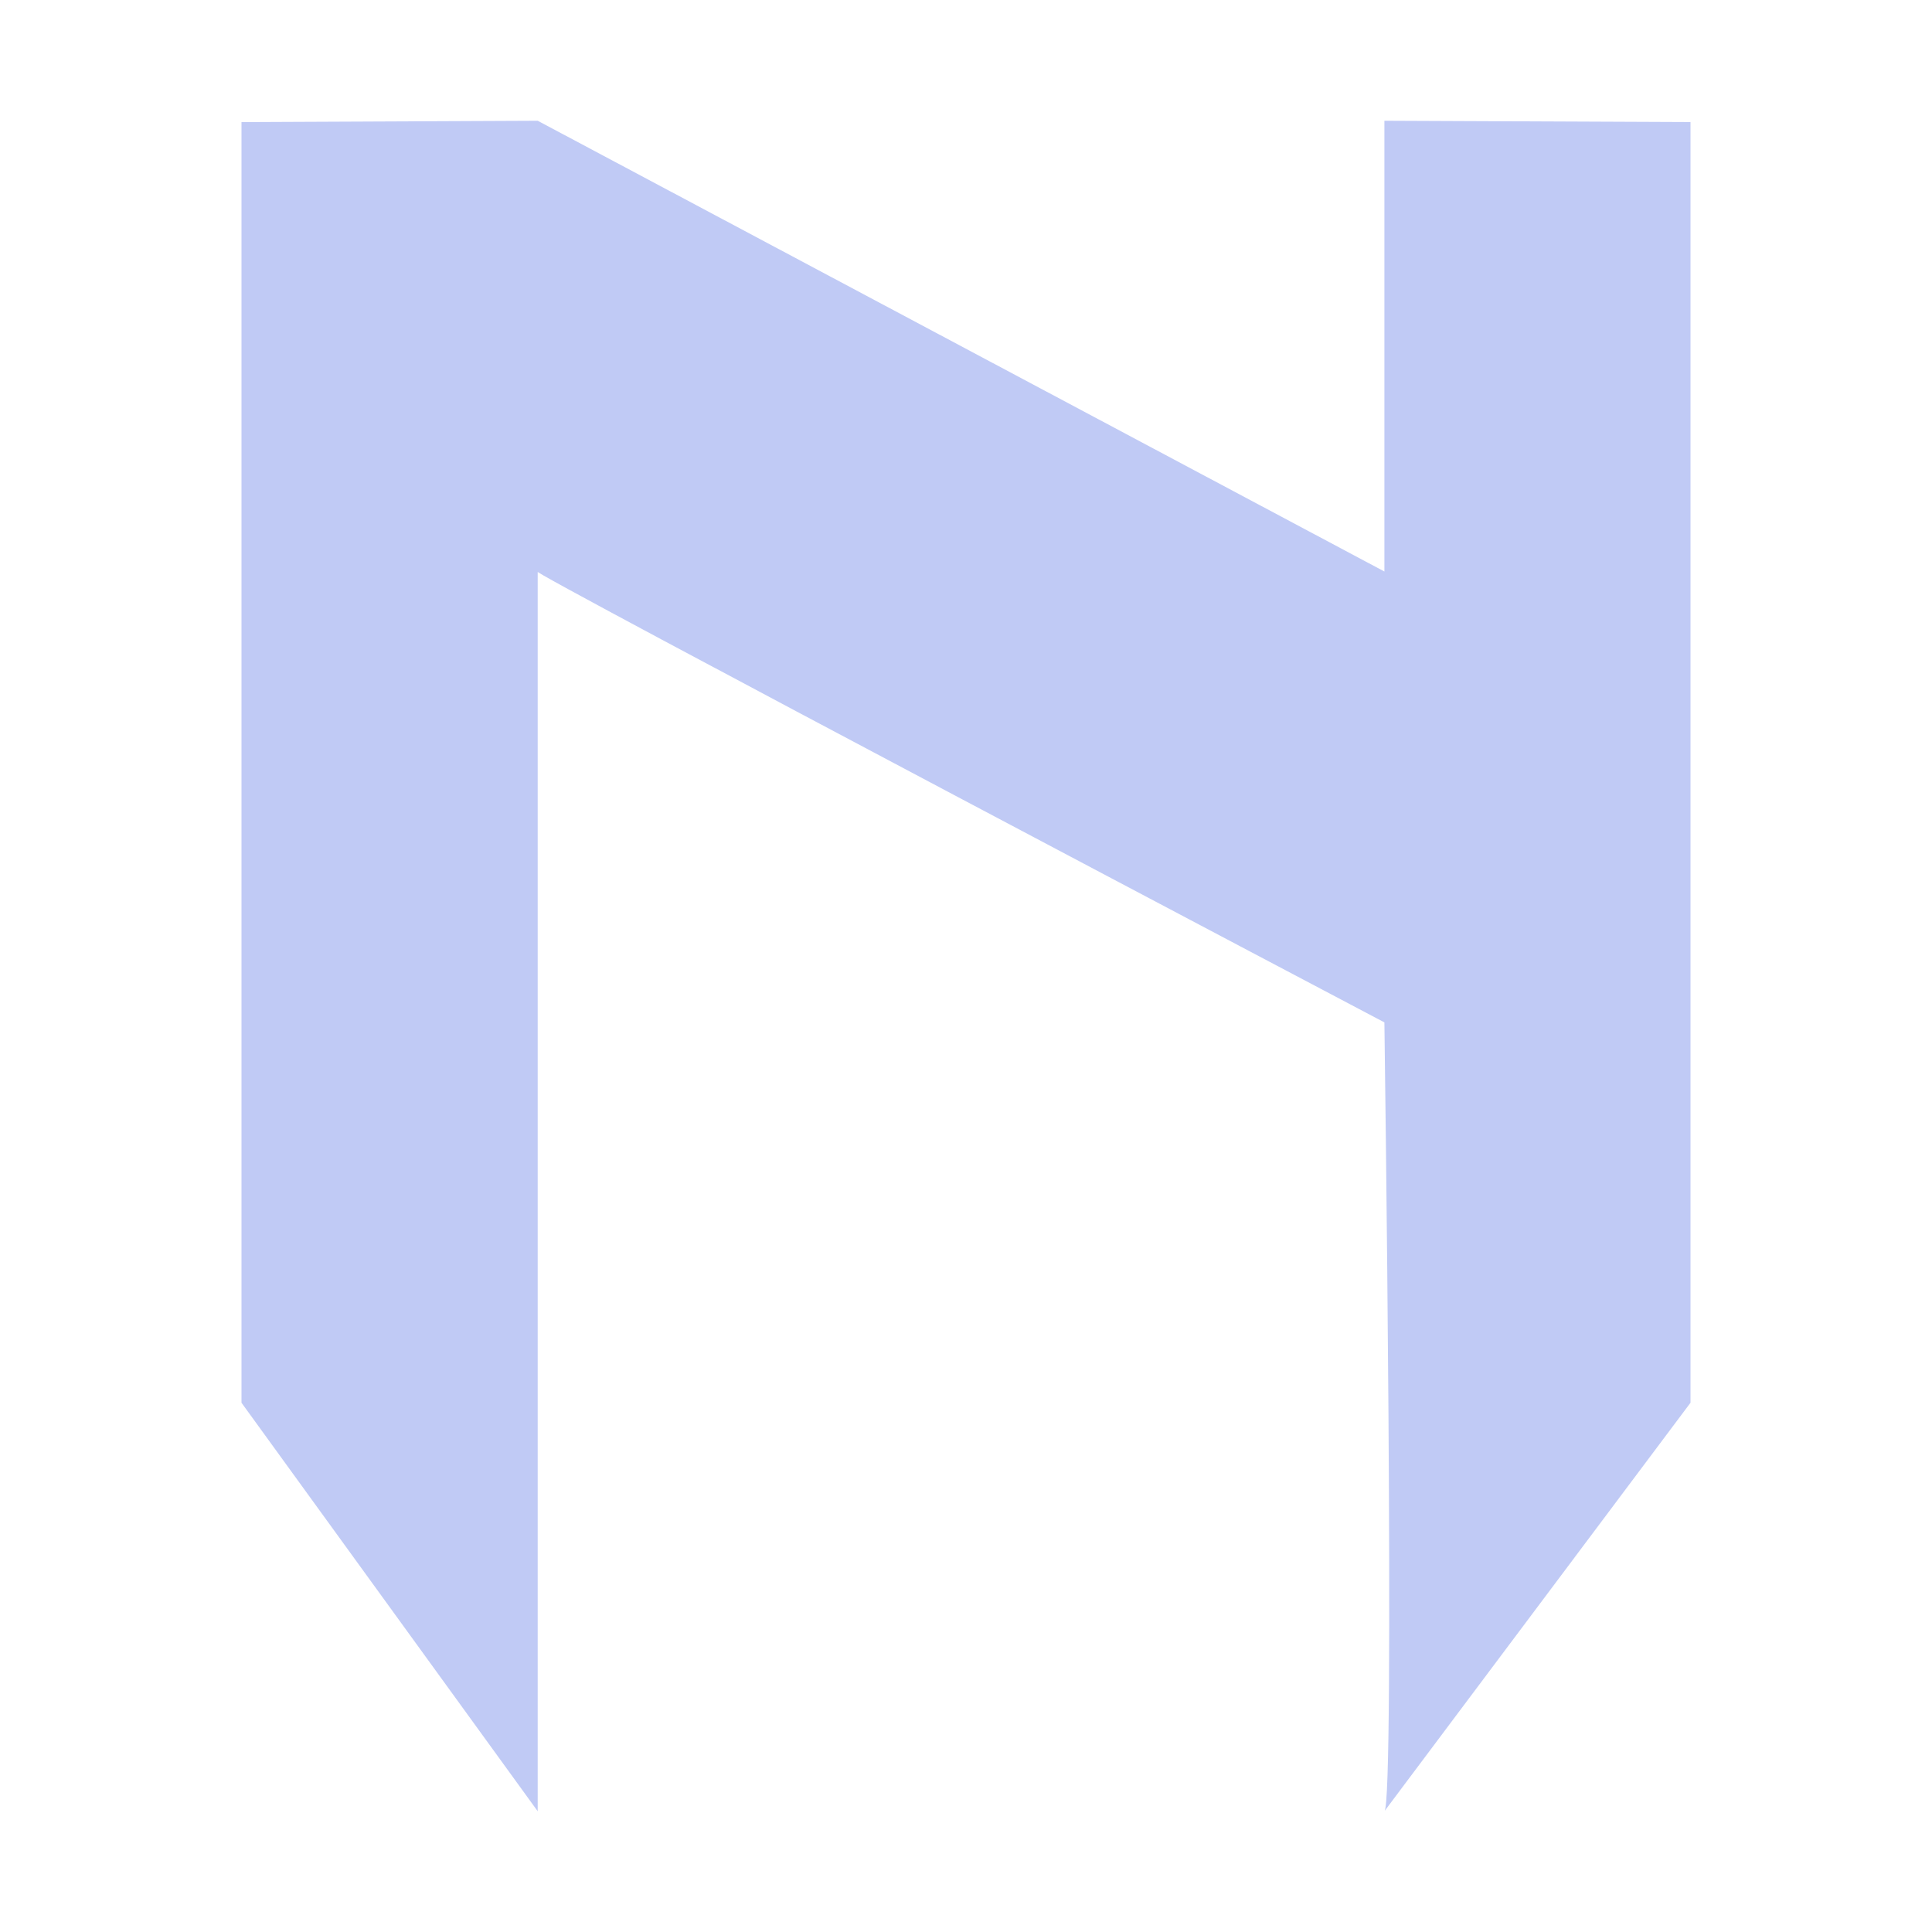 <svg xmlns="http://www.w3.org/2000/svg" width="16" height="16" version="1.1">
 <path style="fill:#c0caf5" d="M 2,1.011 4.453,1 11.465,4.733 c 0,0 0,-2.333 0,-3.733 L 14,1.011 V 11.617 L 11.465,15 c 0.09,-0.053 0,-6.533 0,-6.533 0,0 -7.185,-3.787 -7.012,-3.733 V 15 L 2,11.617 Z"/>
</svg>

